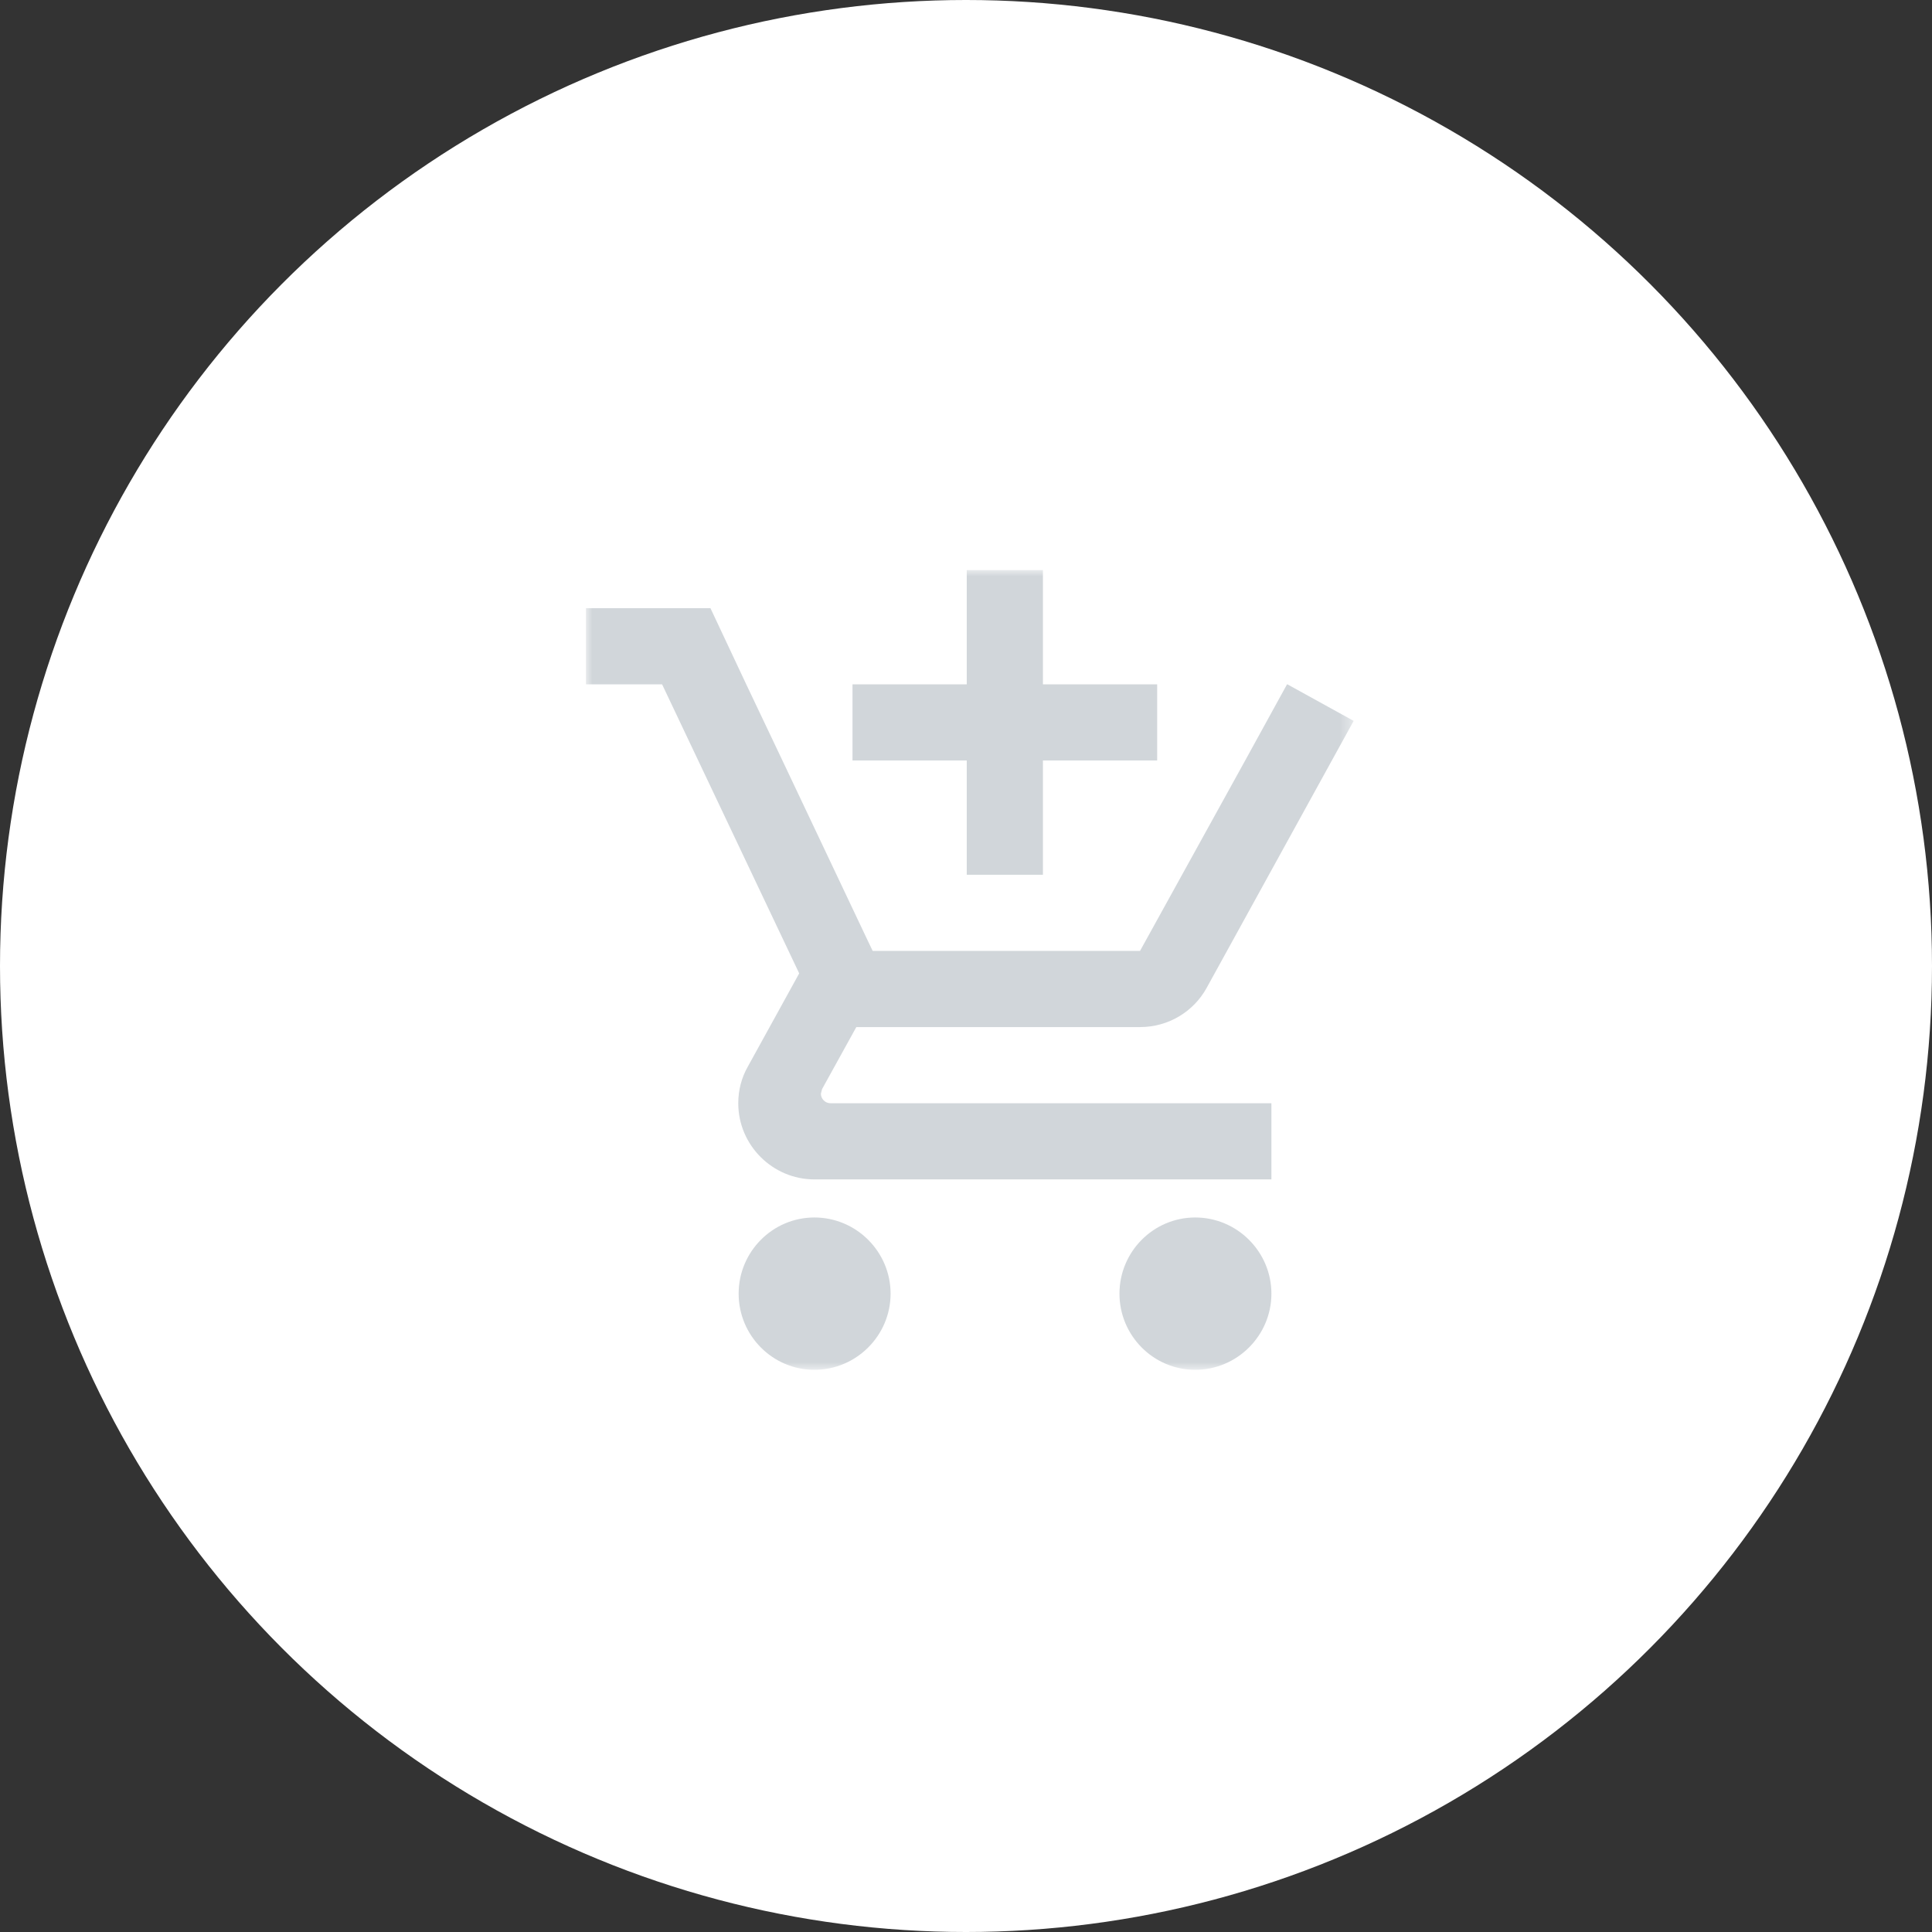 <?xml version="1.0" encoding="UTF-8" standalone="no"?>
<svg width="150px" height="150px" viewBox="0 0 150 150" version="1.1" xmlns="http://www.w3.org/2000/svg" xmlns:xlink="http://www.w3.org/1999/xlink">
    <rect x="0" y="0" width="150" height="150" fill="#333333" stroke="none"/>
    <!-- Generator: Sketch 39.1 (31720) - http://www.bohemiancoding.com/sketch -->
    <title>Group</title>
    <desc>Created with Sketch.</desc>
    <defs>
        <polygon id="path-1" points="29.803 62.09 0 62.09 0 0 29.803 0 59.606 0 59.606 62.09 29.803 62.09"></polygon>
    </defs>
    <g id="Page-1" stroke="none" stroke-width="1" fill="none" fill-rule="evenodd">
        <g id="Wishlist" transform="translate(-597, -995)">
            <g id="Drop" transform="translate(0, 937)">
                <g id="Group" transform="translate(597, 58)">
                    <circle id="Oval-7" fill="#FFFFFF" cx="75" cy="75" r="75"></circle>
                    <g id="Page-1" transform="translate(45.492, 44.262)">
                        <mask id="mask-2" fill="white">
                            <use xlink:href="#path-1"></use>
                        </mask>
                        <g id="Clip-2"></g>
                        <path d="M18.242,40.654 L18.331,40.299 L20.992,35.48 L43.019,35.48 C45.237,35.48 47.188,34.268 48.193,32.435 L59.606,11.708 L54.462,8.87 L54.432,8.87 L51.183,14.783 L43.019,29.567 L22.263,29.567 L21.879,28.768 L15.256,14.783 L12.447,8.87 L9.668,2.957 L-0,2.957 L-0,8.87 L5.913,8.87 L16.557,31.311 L12.566,38.555 C12.093,39.383 11.826,40.359 11.826,41.393 C11.826,44.646 14.487,47.307 17.74,47.307 L53.22,47.307 L53.22,41.393 L18.982,41.393 C18.597,41.393 18.242,41.071 18.242,40.654 L18.242,40.654 Z M47.306,50.263 C44.054,50.263 41.423,52.924 41.423,56.177 C41.423,59.429 44.054,62.09 47.306,62.09 C50.559,62.09 53.22,59.429 53.22,56.177 C53.22,52.924 50.559,50.263 47.306,50.263 L47.306,50.263 Z M17.74,50.263 C14.487,50.263 11.856,52.924 11.856,56.177 C11.856,59.429 14.487,62.09 17.74,62.09 C20.992,62.09 23.653,59.429 23.653,56.177 C23.653,52.924 20.992,50.263 17.74,50.263 L17.74,50.263 Z M29.566,23.653 L35.48,23.653 L35.48,14.783 L44.35,14.783 L44.35,8.87 L35.48,8.87 L35.48,0 L29.566,0 L29.566,8.87 L20.696,8.87 L20.696,14.783 L29.566,14.783 L29.566,23.653 Z" id="Fill-1" fill="#D1D6DA" mask="url(#mask-2)"></path>
                    </g>
                </g>
            </g>
        </g>
    </g>
</svg>